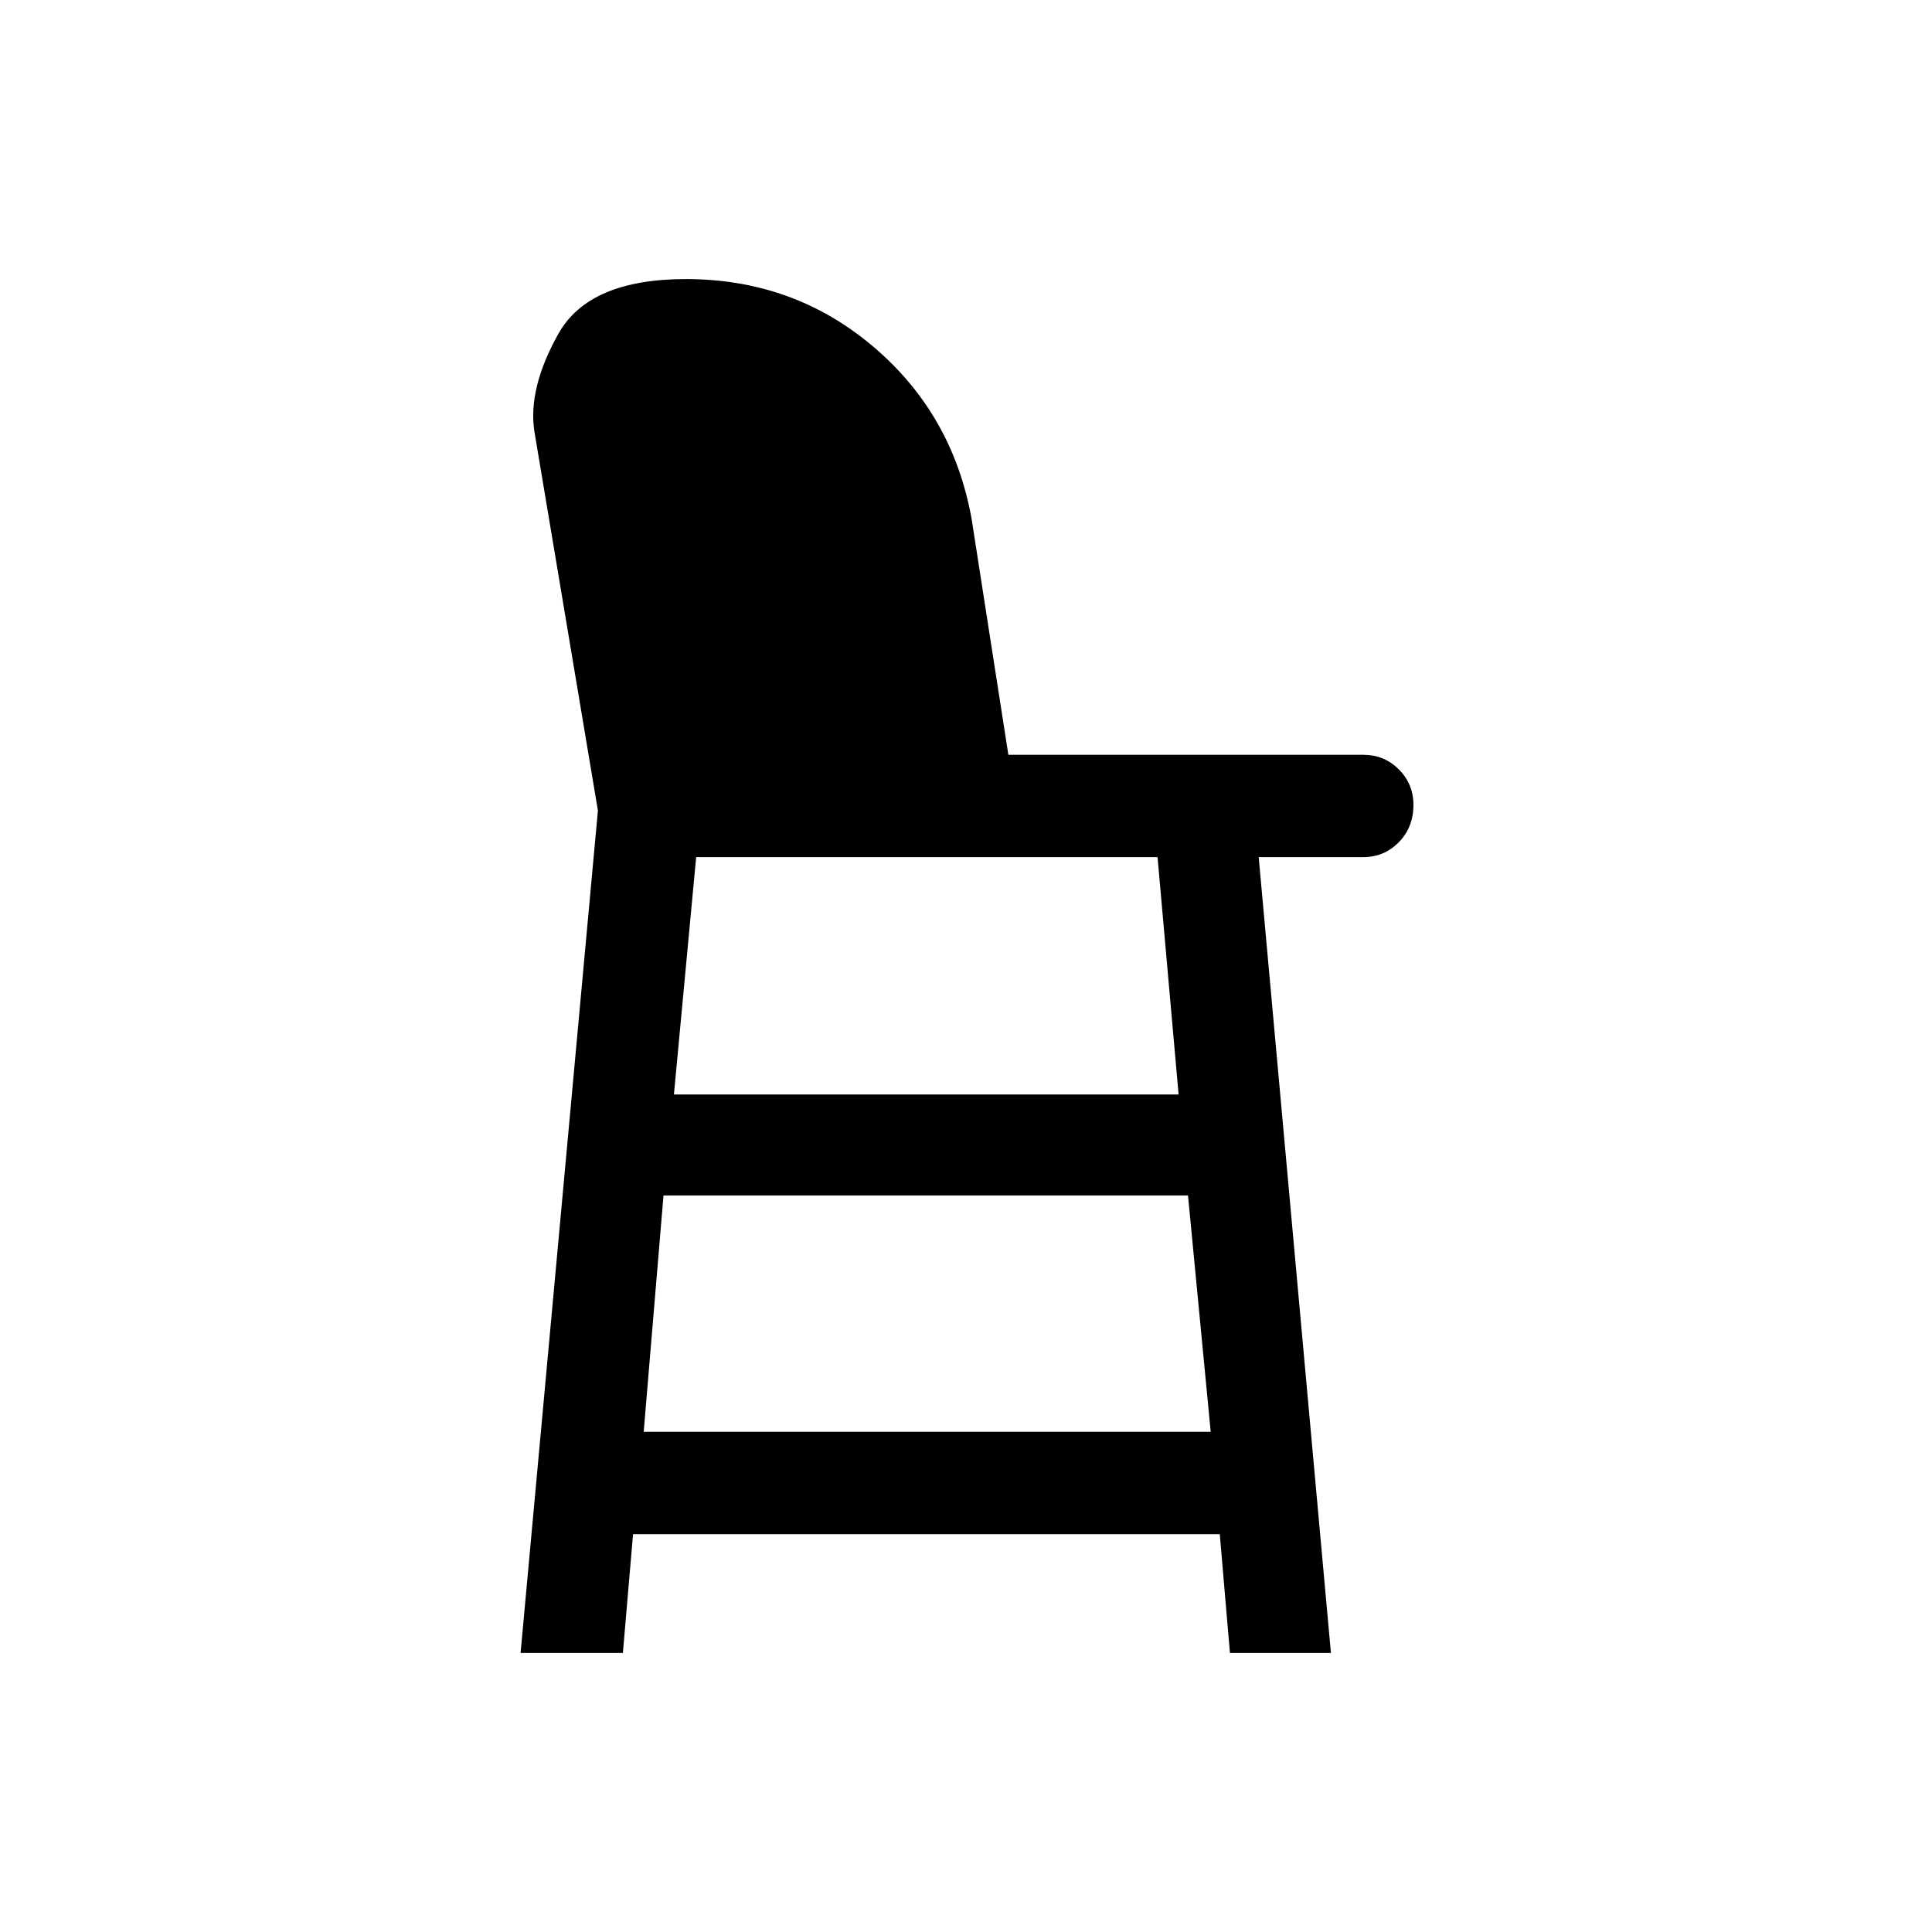 <svg xmlns="http://www.w3.org/2000/svg" height="40" viewBox="0 -960 960 960" width="40"><path d="m258.67-138.67 38.43-418.56-31.56-188.33q-3.31-21.44 11.93-48.61 15.25-27.16 63.35-27.16 53.41 0 92.94 33.43 39.52 33.44 48.98 85.44l18.31 117.51h176.36q10.41 0 17.67 7.26 7.25 7.25 7.25 17.66 0 11.08-7.25 18.5-7.26 7.43-17.67 7.43h-51.97l35.89 395.43h-50.18l-5.05-59.02H314.56l-5.05 59.02h-50.84Zm61.18-109.87h281.74l-11.28-117.43H329.69l-9.84 117.43Zm15.02-167.61h250.77L575.18-534.1H345.92l-11.05 117.95Z"/></svg>